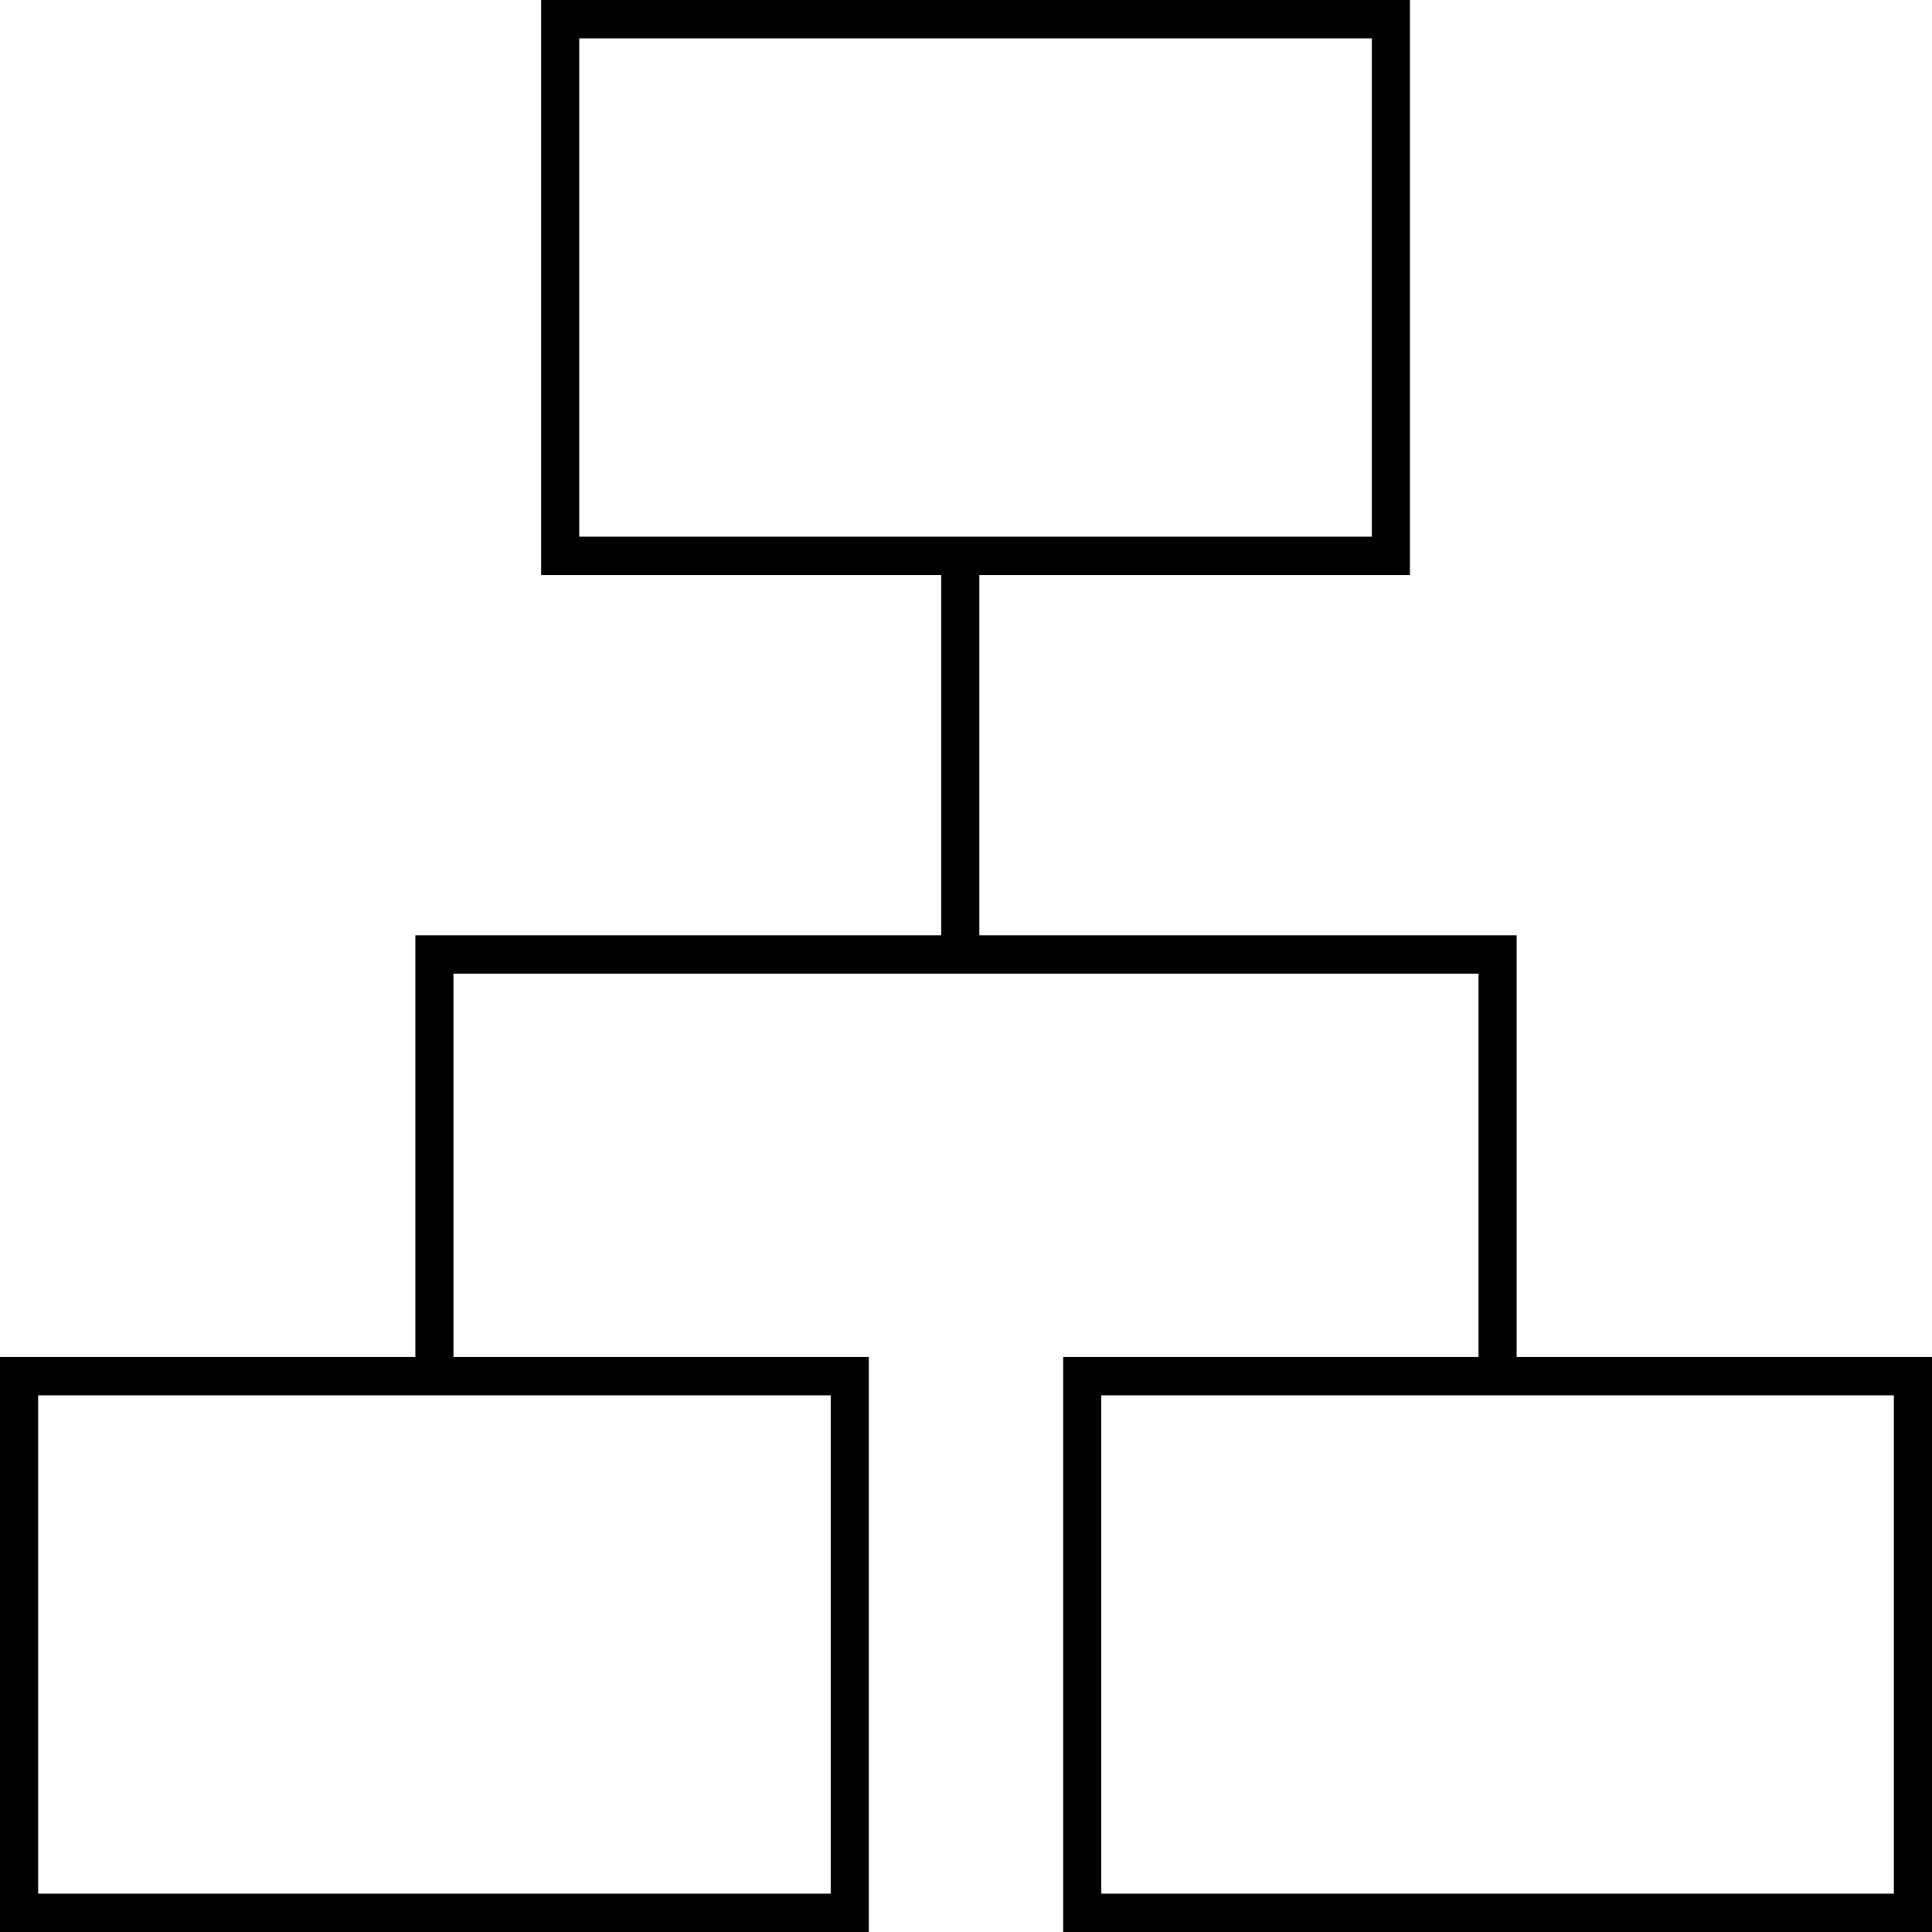 <svg width="56" height="56" viewBox="0 0 56 56" fill="none" xmlns="http://www.w3.org/2000/svg">
<path d="M43.961 39.333V27.111H28.387V16.667H40.868V0H15.684V16.667H27.282V27.111H12.039V39.333H0V56H25.183V39.333H13.144V28.222H27.282H27.834H42.856V39.333H30.817V56H56V39.333H43.961ZM16.789 1.111H39.763V15.556H16.789V1.111ZM24.079 54.889H1.105V40.444H24.079V54.889ZM54.895 54.889H31.921V40.444H54.895V54.889Z" fill="#010101"/>
</svg>
